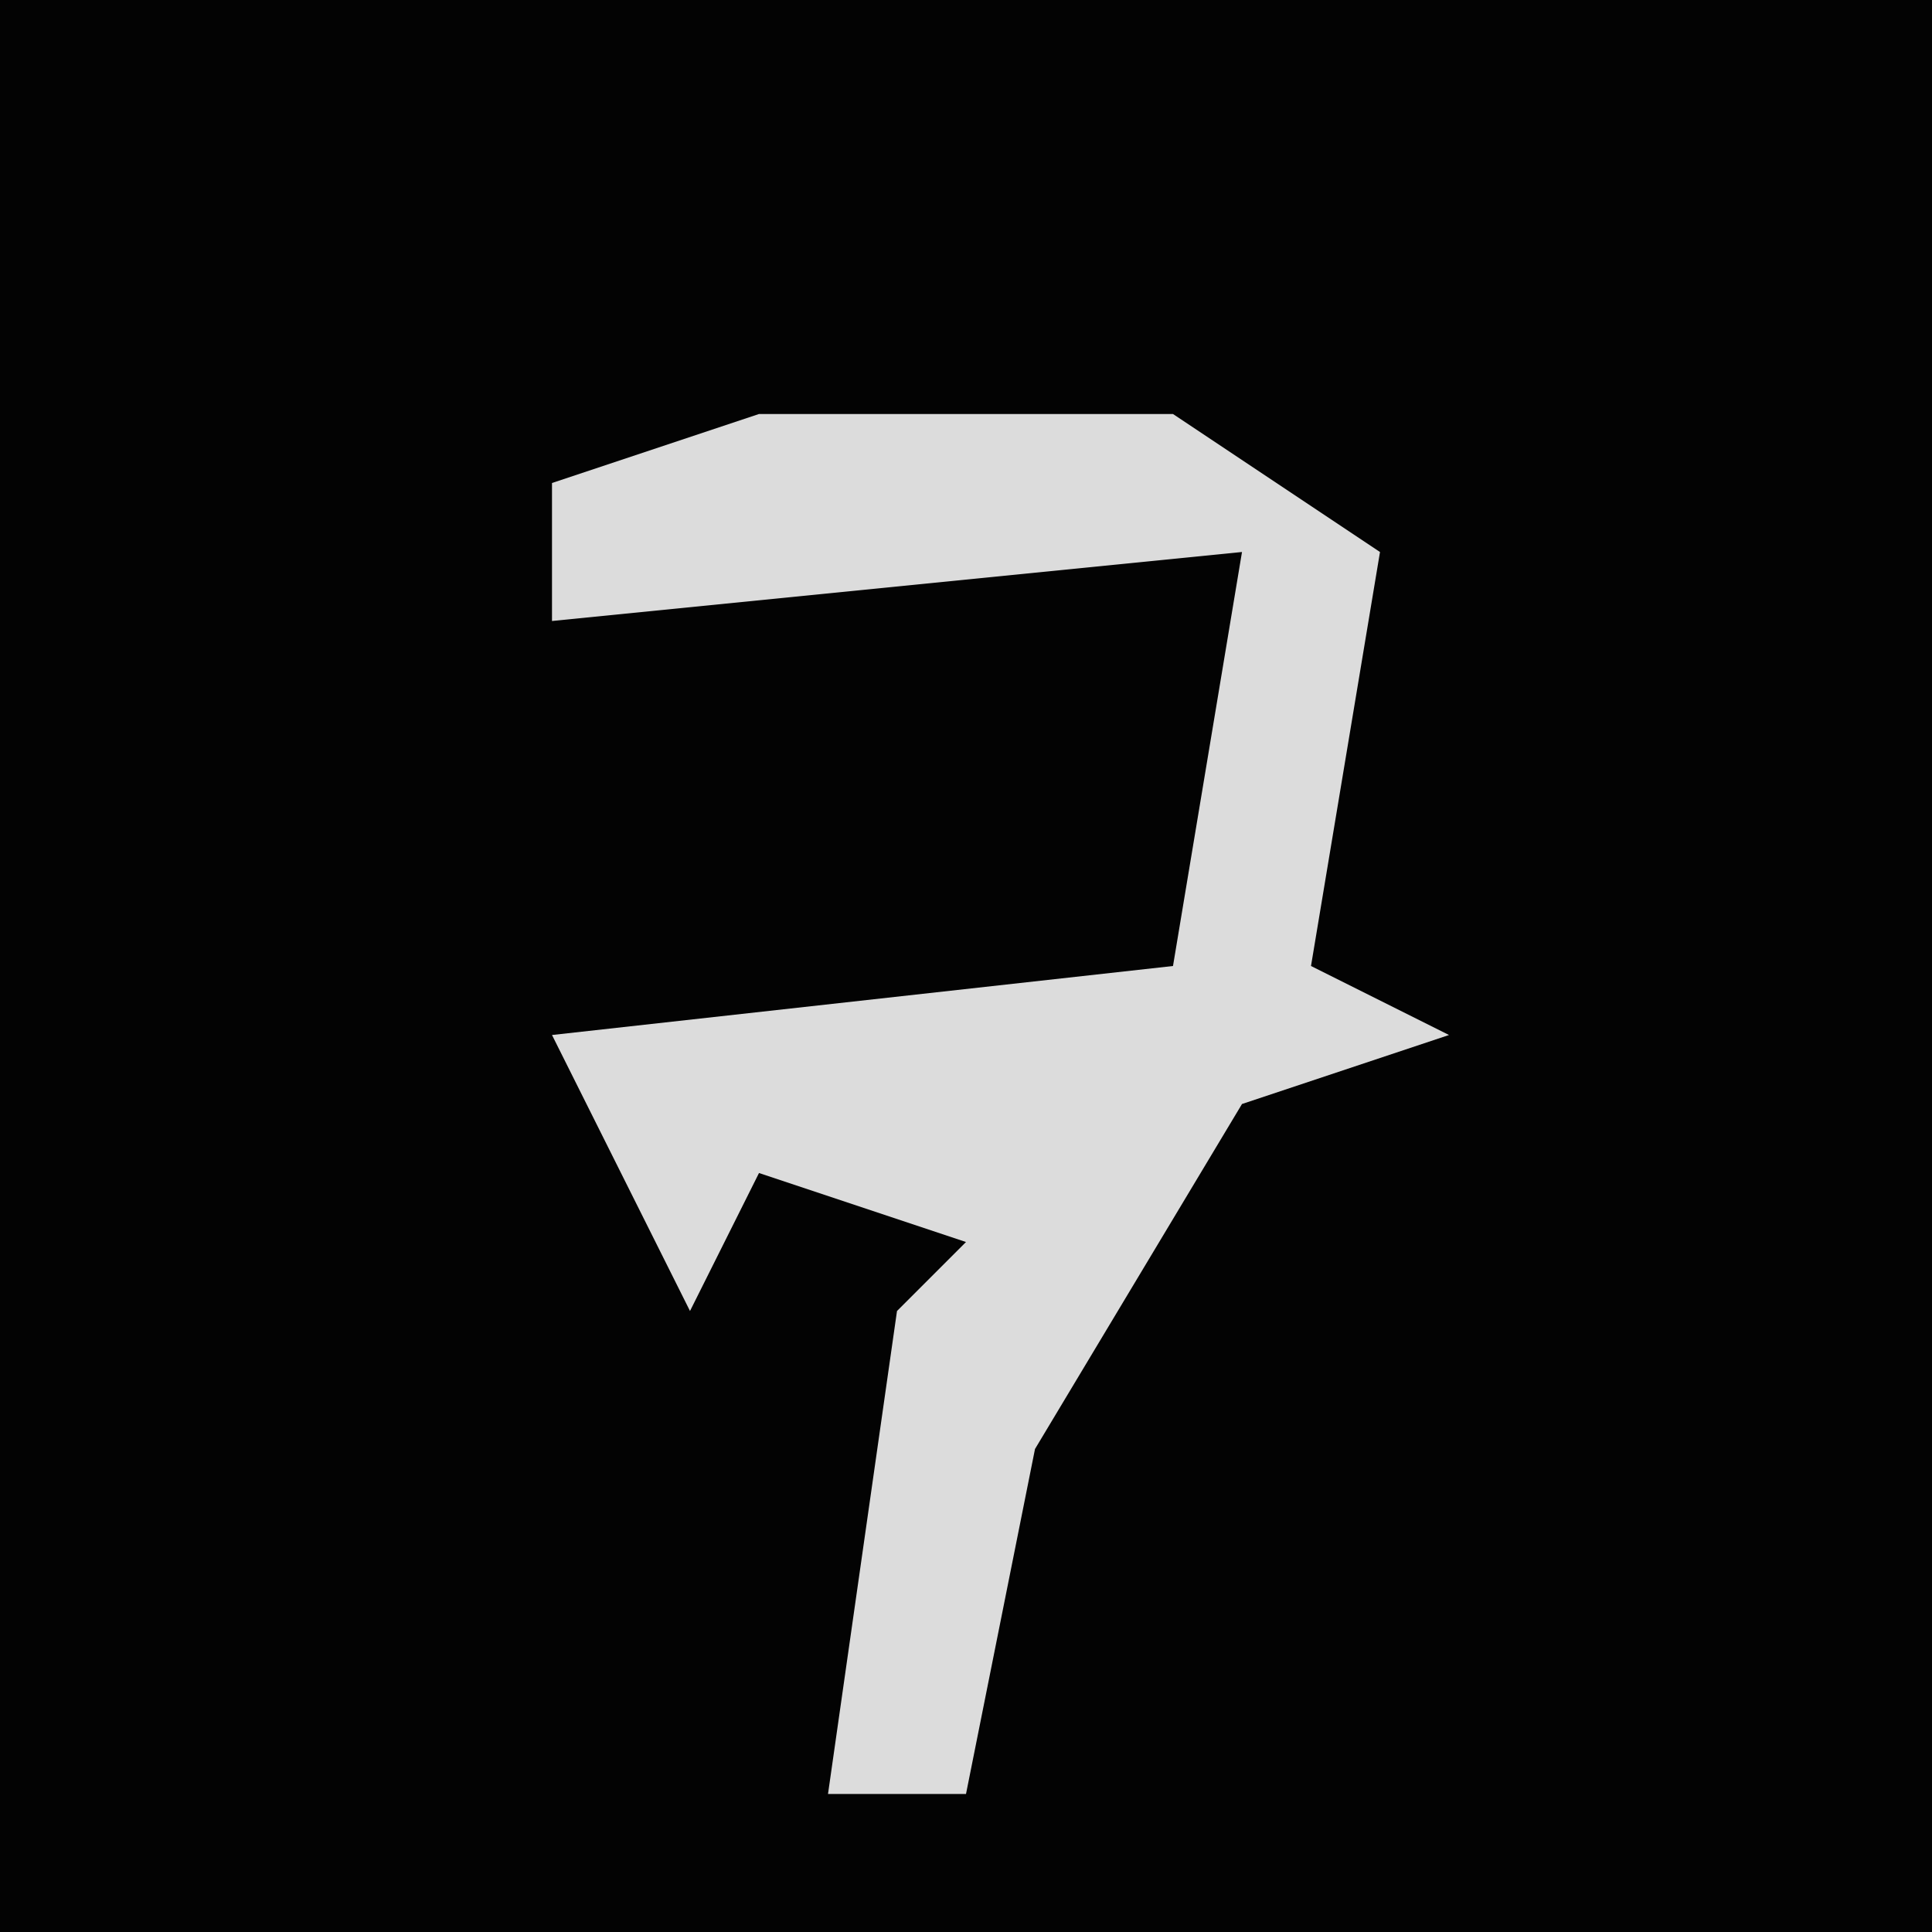 <?xml version="1.0" encoding="UTF-8"?>
<svg version="1.1" xmlns="http://www.w3.org/2000/svg" width="28" height="28">
<path d="M0,0 L28,0 L28,28 L0,28 Z " fill="#030303" transform="translate(0,0)"/>
<path d="M0,0 L6,0 L9,2 L8,8 L10,9 L7,10 L4,15 L3,20 L1,20 L2,13 L3,12 L0,11 L-1,13 L-3,9 L6,8 L7,2 L-3,3 L-3,1 Z " fill="#DCDCDC" transform="translate(11,6)"/>
</svg>
